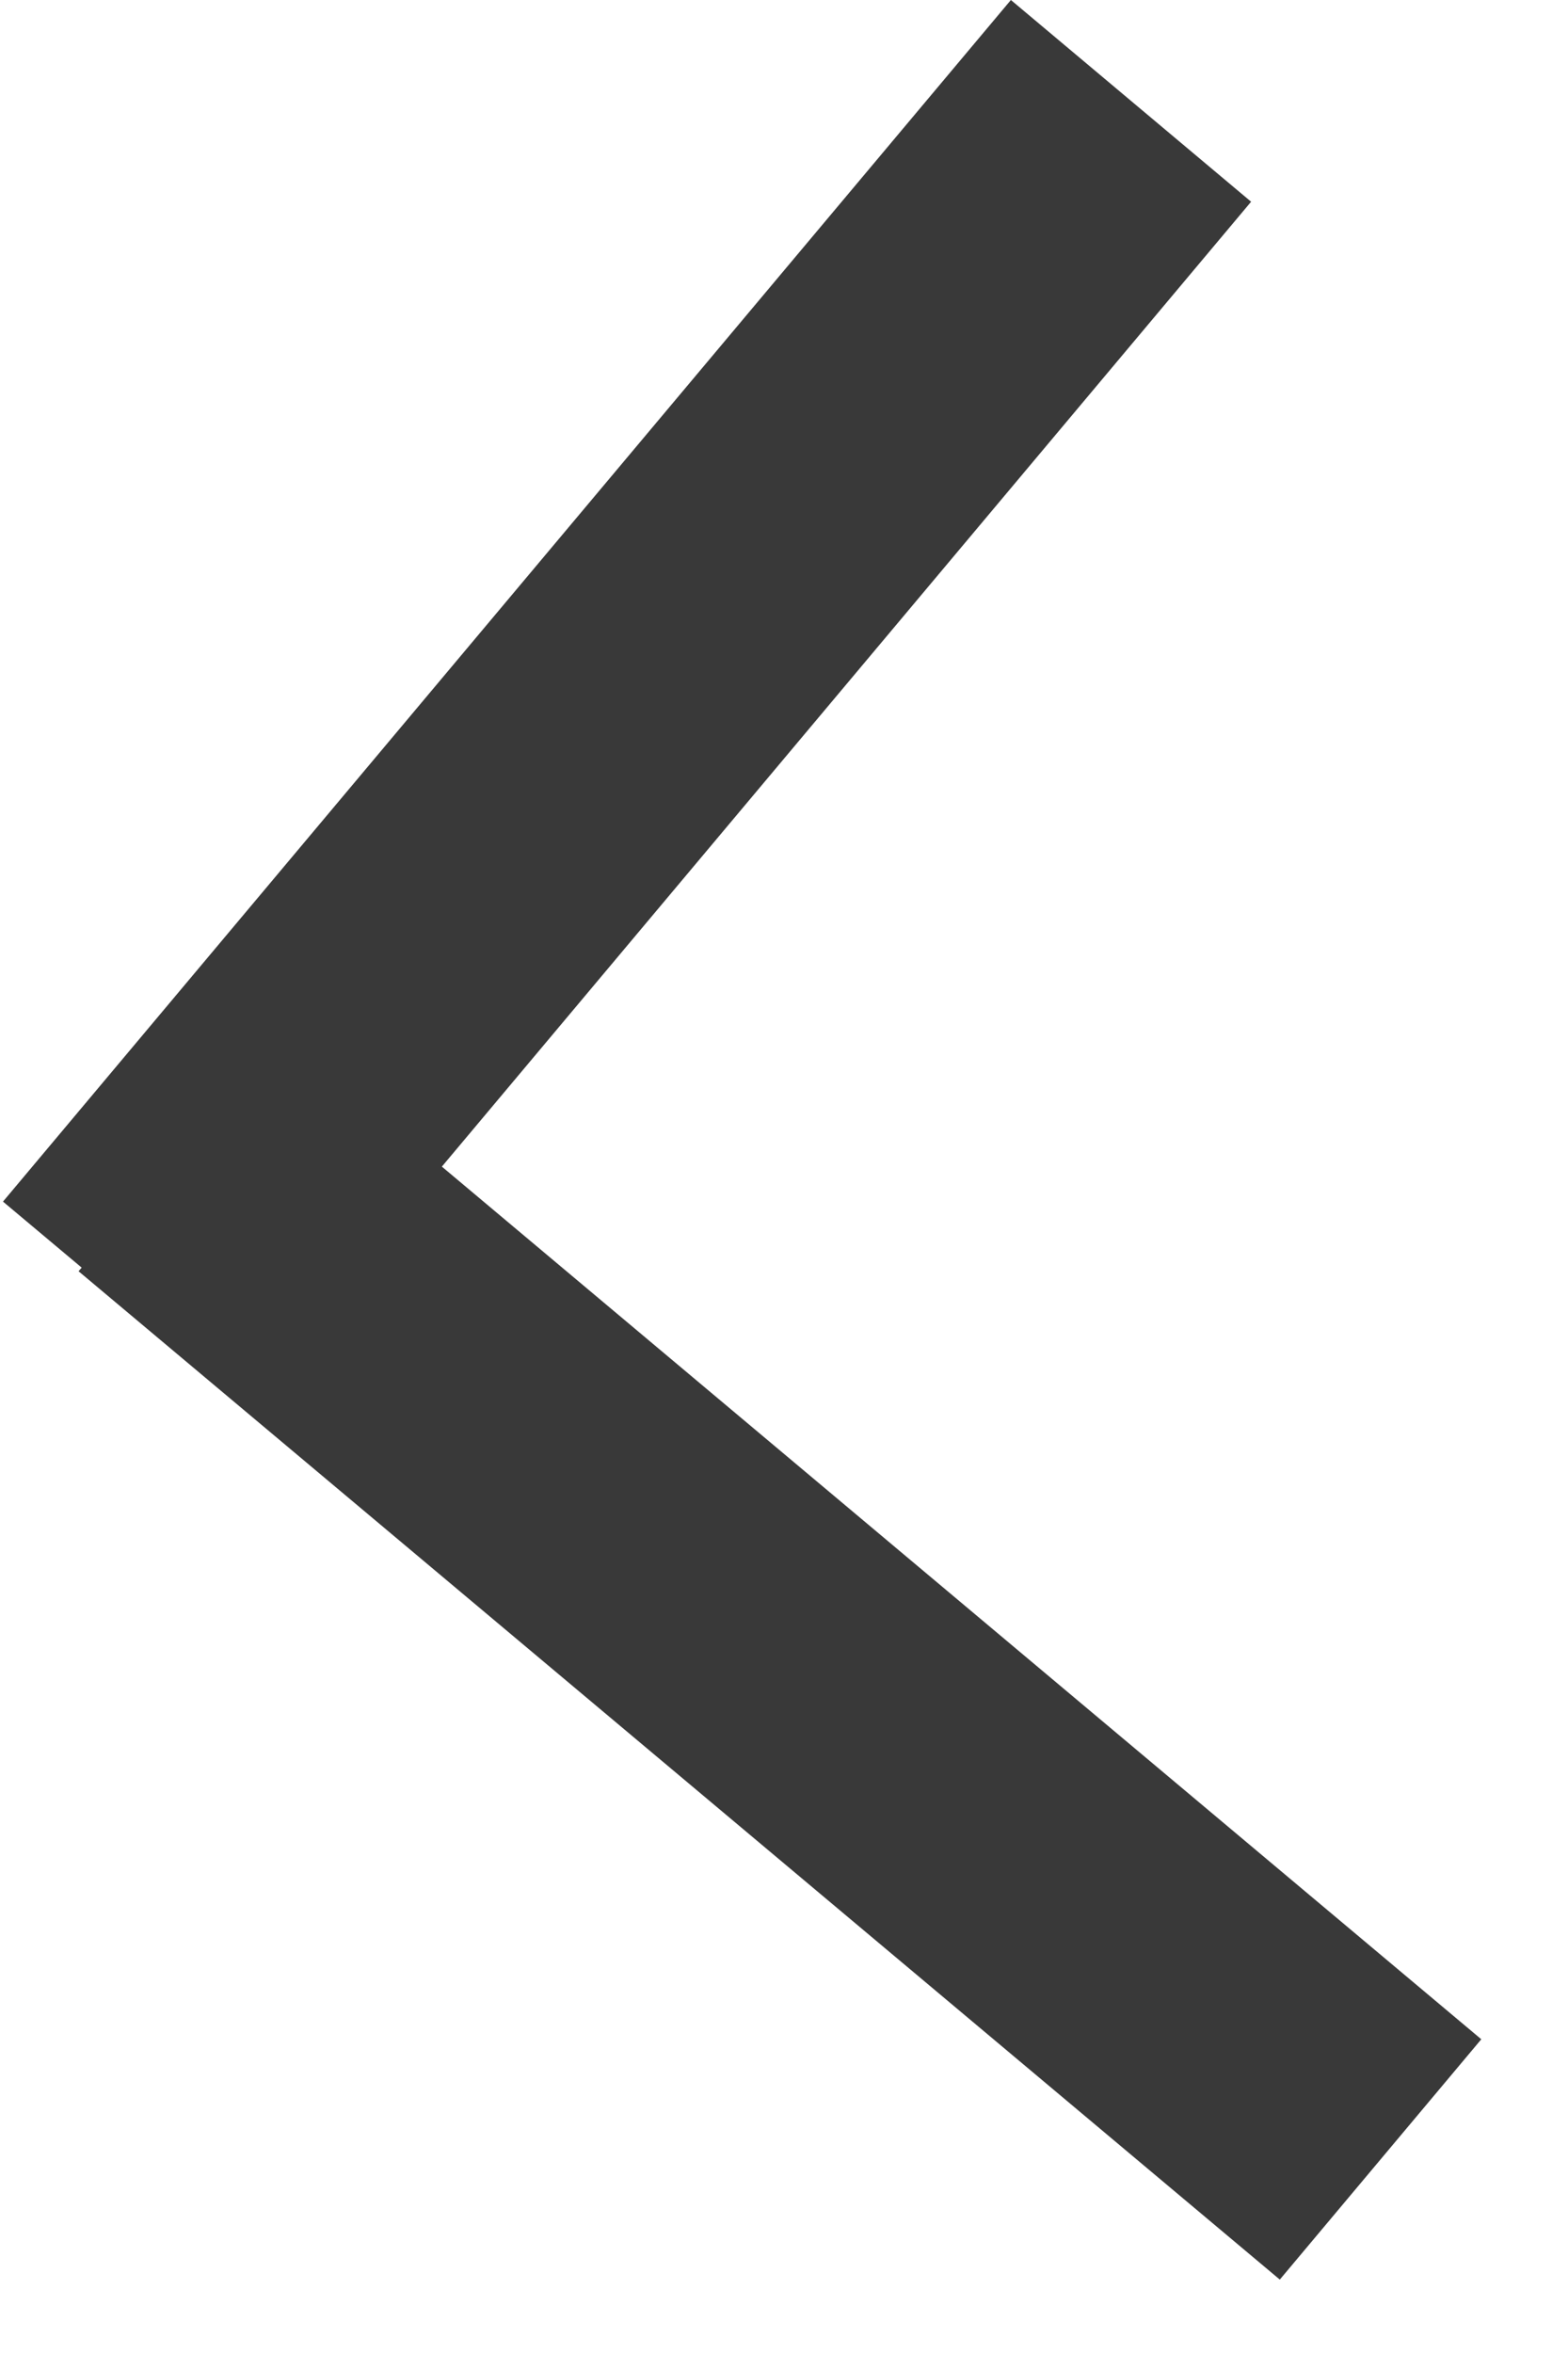 <svg width="10" height="15" viewBox="0 0 10 15" fill="none" xmlns="http://www.w3.org/2000/svg">
<path fill-rule="evenodd" clip-rule="evenodd" d="M7.979 1.286L6.447 0L0.019 7.66L0.521 8.081L0.501 8.104L8.162 14.532L9.447 13L2.818 7.437L7.979 1.286Z" fill="#393939"/>
</svg>
